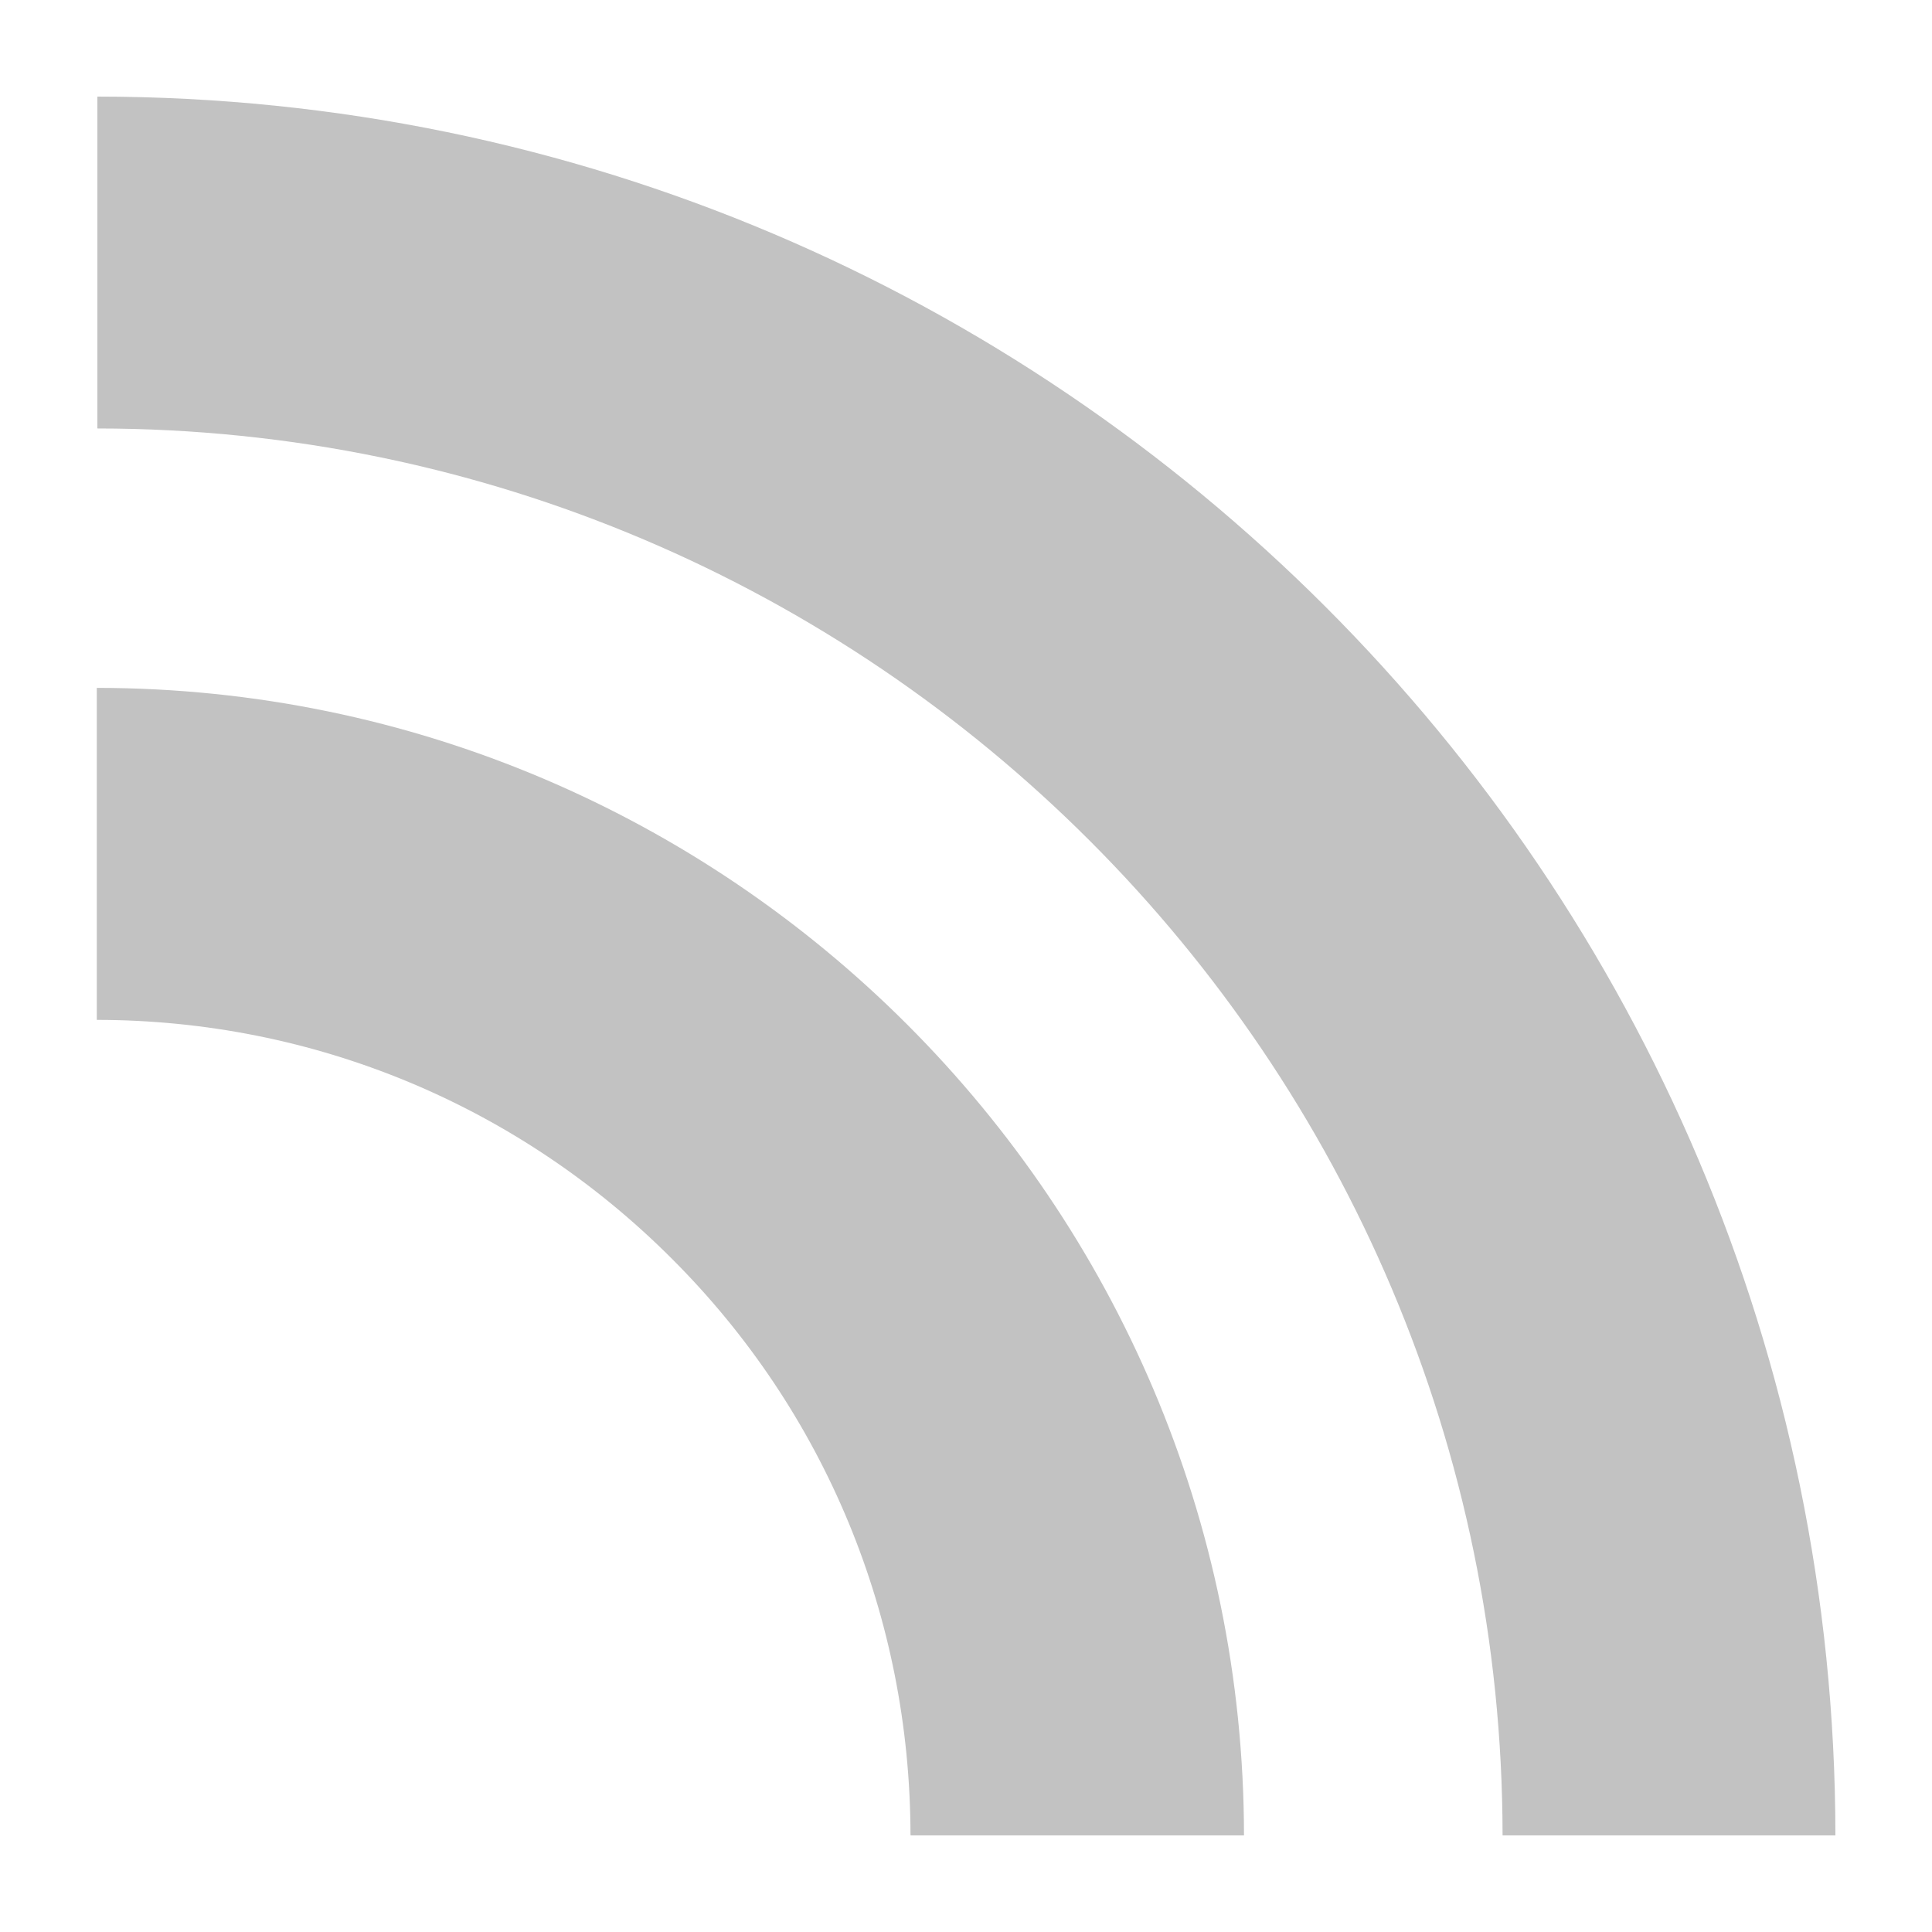 <?xml version="1.0" encoding="UTF-8" standalone="no"?>
<!DOCTYPE svg PUBLIC "-//W3C//DTD SVG 1.1//EN" "http://www.w3.org/Graphics/SVG/1.1/DTD/svg11.dtd">
<svg width="100%" height="100%" viewBox="0 0 100 100" version="1.1" xmlns="http://www.w3.org/2000/svg" xmlns:xlink="http://www.w3.org/1999/xlink" xml:space="preserve" xmlns:serif="http://www.serif.com/" style="fill-rule:evenodd;clip-rule:evenodd;stroke-linejoin:round;stroke-miterlimit:2;">
    <path id="RSS" d="M5.01,35.604L5.01,52.789C16.229,52.796 26.84,57.203 34.781,65.156C42.72,73.084 47.109,83.711 47.127,94.969L47.133,94.969L47.133,95L64.389,95C64.375,78.63 57.721,63.802 46.963,53.036C36.203,42.272 21.381,35.614 5.01,35.604ZM5.041,5L5.041,22.177C45.145,22.206 77.746,54.858 77.773,95L95,95C94.988,70.19 84.904,47.712 68.607,31.404C52.305,15.101 29.842,5.011 5.041,5Z" style="fill:rgb(194,194,194);fill-rule:nonzero;"/>
</svg>
